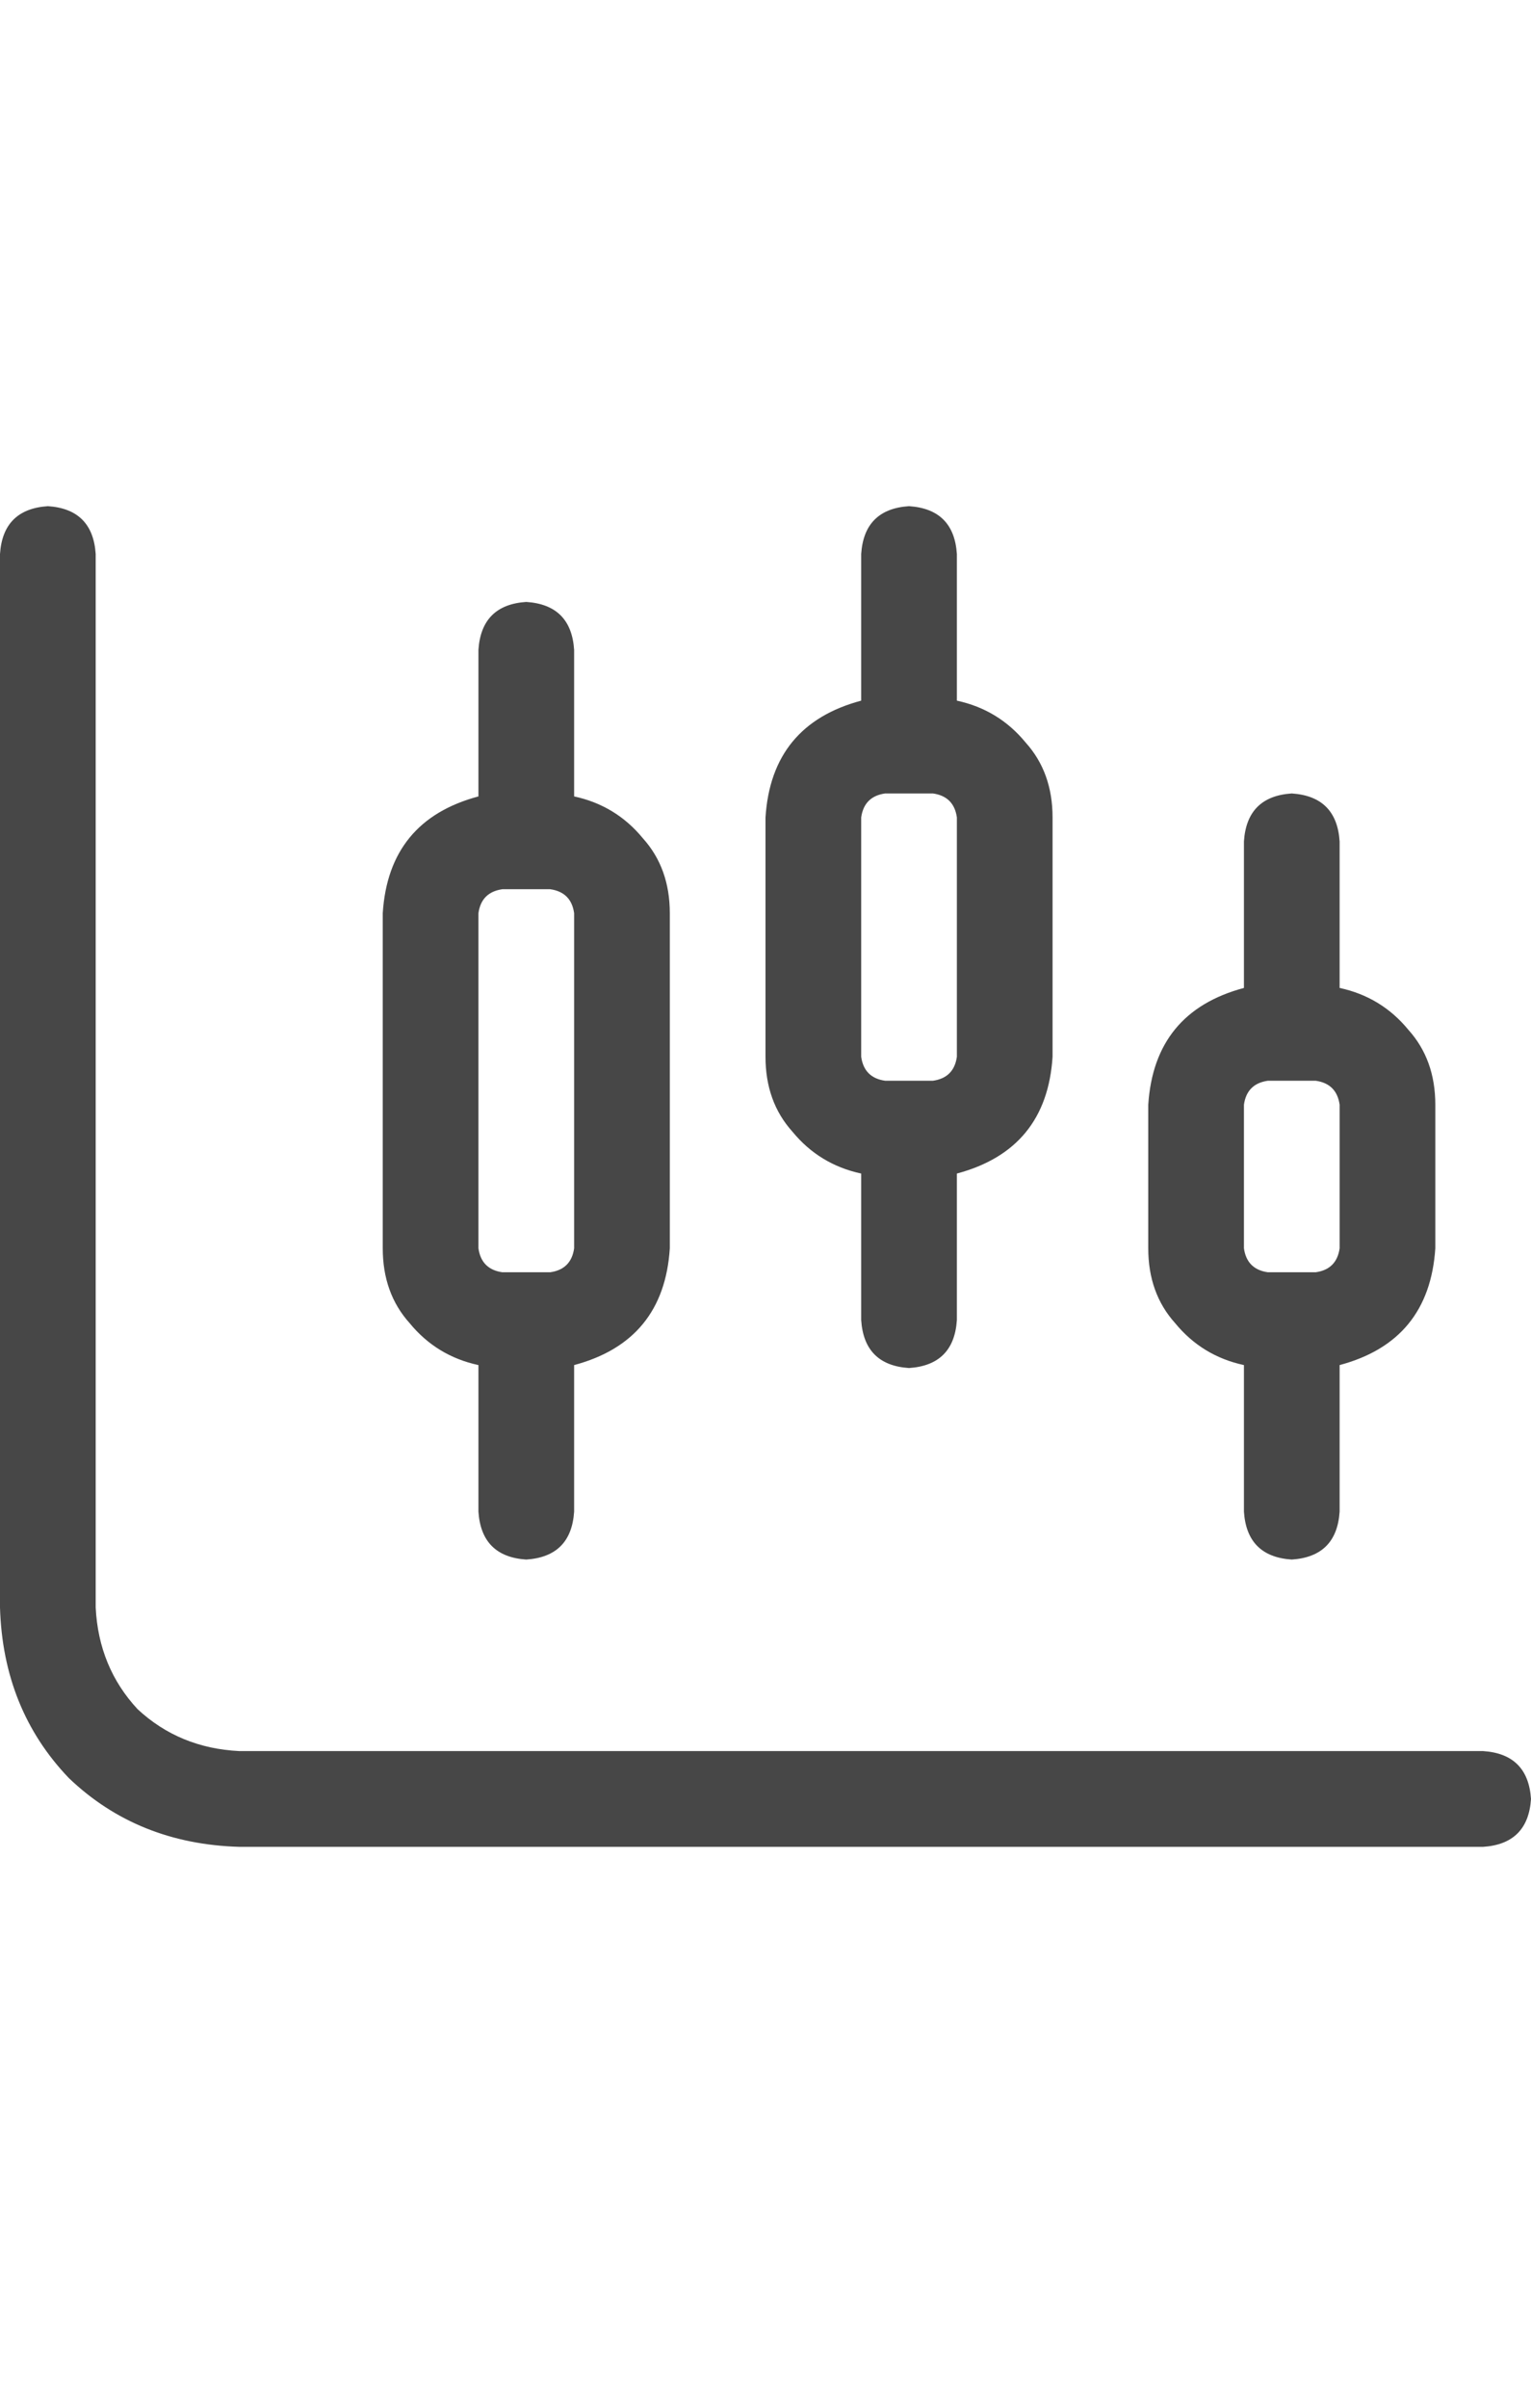 <svg width="14" height="22" viewBox="0 0 14 22" fill="none" xmlns="http://www.w3.org/2000/svg">
<g id="label-paired / sm / chart-candlestick-sm / regular" clip-path="url(#clip0_1731_2515)">
<path id="icon" d="M0.875 5.062V14.688C0.893 15.052 1.021 15.362 1.258 15.617C1.513 15.854 1.823 15.982 2.188 16H13.562C13.836 16.018 13.982 16.164 14 16.438C13.982 16.711 13.836 16.857 13.562 16.875H2.188C1.568 16.857 1.048 16.647 0.629 16.246C0.228 15.827 0.018 15.307 0 14.688V5.062C0.018 4.789 0.164 4.643 0.438 4.625C0.711 4.643 0.857 4.789 0.875 5.062ZM8.75 5.062V6.375C8.75 6.393 8.75 6.402 8.75 6.402C9.005 6.457 9.215 6.585 9.379 6.785C9.543 6.967 9.625 7.195 9.625 7.469V9.656C9.589 10.221 9.297 10.577 8.75 10.723C8.75 10.723 8.75 10.732 8.75 10.75V12.062C8.732 12.336 8.586 12.482 8.312 12.5C8.039 12.482 7.893 12.336 7.875 12.062V10.75C7.875 10.732 7.875 10.723 7.875 10.723C7.62 10.668 7.41 10.54 7.246 10.34C7.082 10.158 7 9.93 7 9.656V7.469C7.036 6.904 7.328 6.548 7.875 6.402C7.875 6.402 7.875 6.393 7.875 6.375V5.062C7.893 4.789 8.039 4.643 8.312 4.625C8.586 4.643 8.732 4.789 8.75 5.062ZM4.812 5.5C5.086 5.518 5.232 5.664 5.25 5.938V7.25C5.25 7.268 5.25 7.277 5.25 7.277C5.505 7.332 5.715 7.46 5.879 7.66C6.043 7.842 6.125 8.07 6.125 8.344V11.406C6.089 11.971 5.797 12.327 5.25 12.473C5.25 12.473 5.25 12.482 5.25 12.5V13.812C5.232 14.086 5.086 14.232 4.812 14.25C4.539 14.232 4.393 14.086 4.375 13.812V12.5C4.375 12.482 4.375 12.473 4.375 12.473C4.12 12.418 3.91 12.29 3.746 12.09C3.582 11.908 3.5 11.68 3.5 11.406V8.344C3.536 7.779 3.828 7.423 4.375 7.277C4.375 7.277 4.375 7.268 4.375 7.25V5.938C4.393 5.664 4.539 5.518 4.812 5.5ZM8.75 7.469C8.732 7.341 8.659 7.268 8.531 7.25H8.094C7.966 7.268 7.893 7.341 7.875 7.469V9.656C7.893 9.784 7.966 9.857 8.094 9.875H8.531C8.659 9.857 8.732 9.784 8.75 9.656V7.469ZM11.594 9.875C11.466 9.893 11.393 9.966 11.375 10.094V11.406C11.393 11.534 11.466 11.607 11.594 11.625H12.031C12.159 11.607 12.232 11.534 12.25 11.406V10.094C12.232 9.966 12.159 9.893 12.031 9.875H11.594ZM11.375 9V7.688C11.393 7.414 11.539 7.268 11.812 7.25C12.086 7.268 12.232 7.414 12.25 7.688V9C12.25 9.018 12.25 9.027 12.25 9.027C12.505 9.082 12.715 9.21 12.879 9.41C13.043 9.592 13.125 9.82 13.125 10.094V11.406C13.088 11.971 12.797 12.327 12.25 12.473C12.25 12.473 12.25 12.482 12.25 12.5V13.812C12.232 14.086 12.086 14.232 11.812 14.25C11.539 14.232 11.393 14.086 11.375 13.812V12.5C11.375 12.482 11.375 12.473 11.375 12.473C11.12 12.418 10.91 12.29 10.746 12.09C10.582 11.908 10.5 11.68 10.5 11.406V10.094C10.537 9.529 10.828 9.173 11.375 9.027C11.375 9.027 11.375 9.018 11.375 9ZM5.031 8.125H4.594C4.466 8.143 4.393 8.216 4.375 8.344V11.406C4.393 11.534 4.466 11.607 4.594 11.625H5.031C5.159 11.607 5.232 11.534 5.25 11.406V8.344C5.232 8.216 5.159 8.143 5.031 8.125Z" fill="black" fill-opacity="0.72"/>
</g>
<defs>
<clipPath id="clip0_1731_2515">
<rect width="14" height="22" fill="white"/>
</clipPath>
</defs>
</svg>
